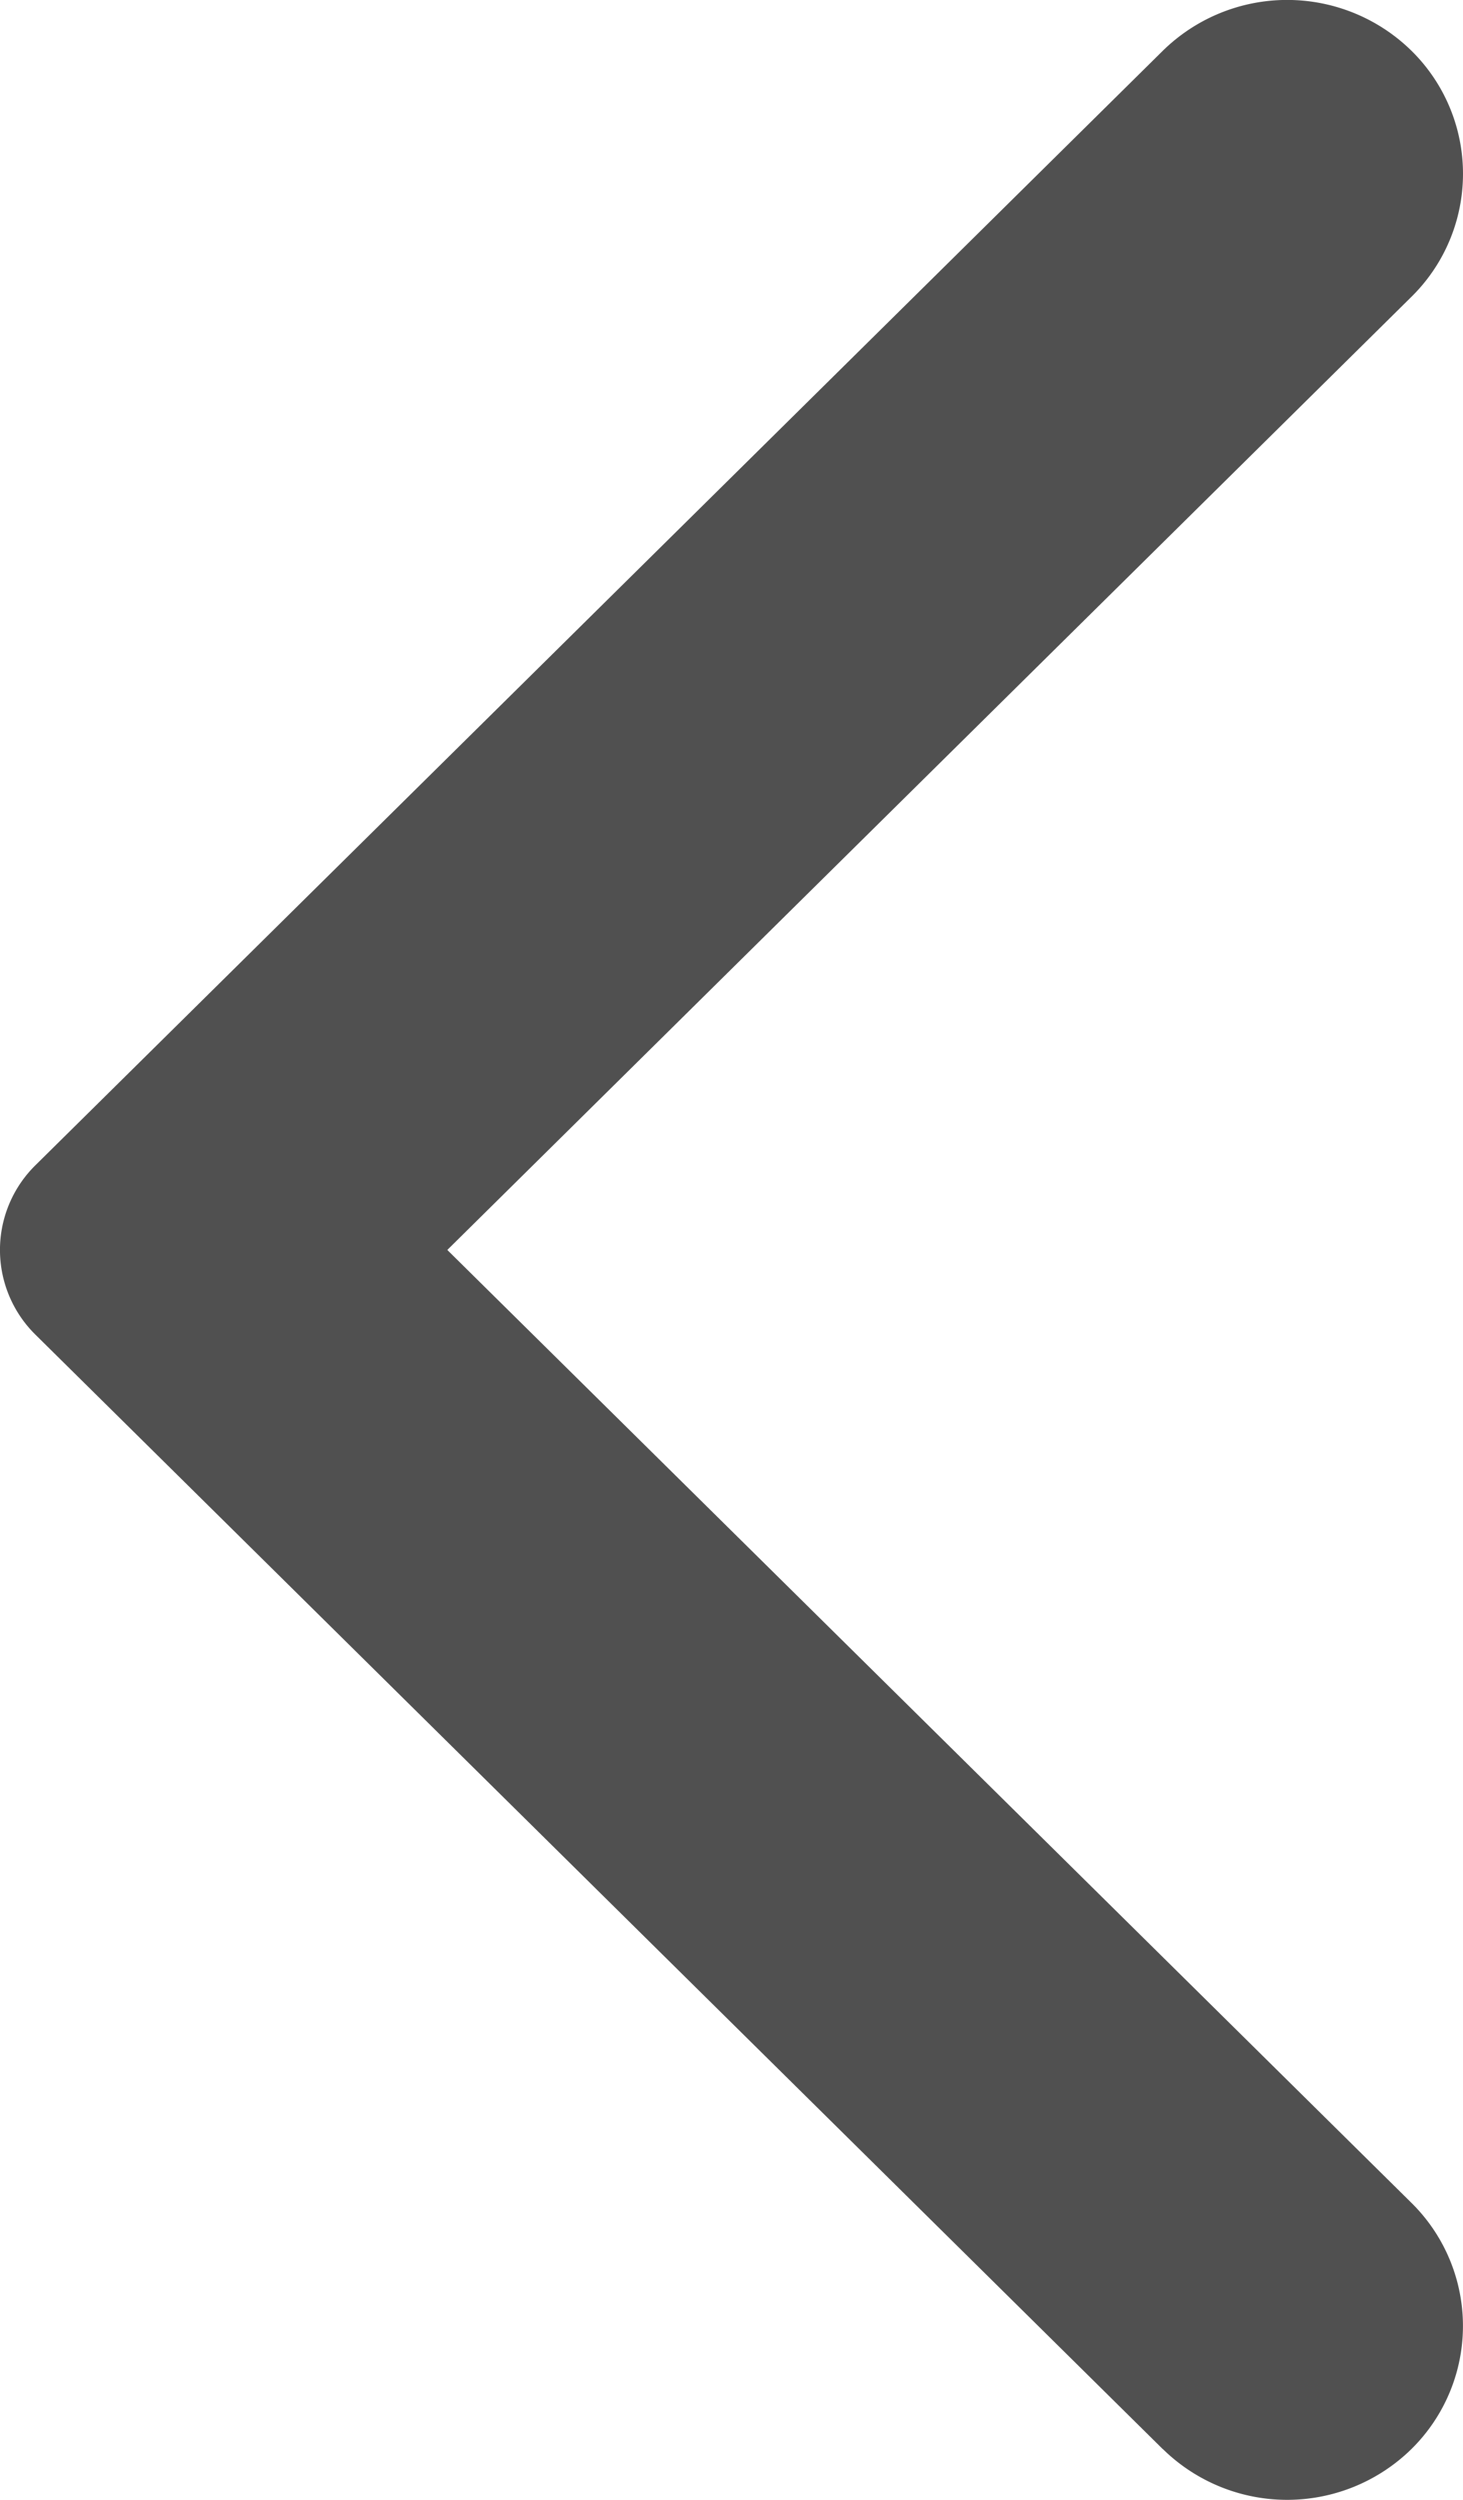 <svg xmlns="http://www.w3.org/2000/svg" viewBox="0 0 12 20.5"><defs><style>.a{fill:#505050;}</style></defs><g transform="translate(-20 -78.5)"><path class="a" d="M9.537,20.083.292,10.946a.975.975,0,0,1,0-1.392L9.537.417a1.456,1.456,0,0,1,2.041,0,1.415,1.415,0,0,1,0,2.016L3.669,10.25l7.909,7.815a1.417,1.417,0,0,1,0,2.017,1.456,1.456,0,0,1-2.041,0" transform="translate(20 78.5)"/></g></svg>